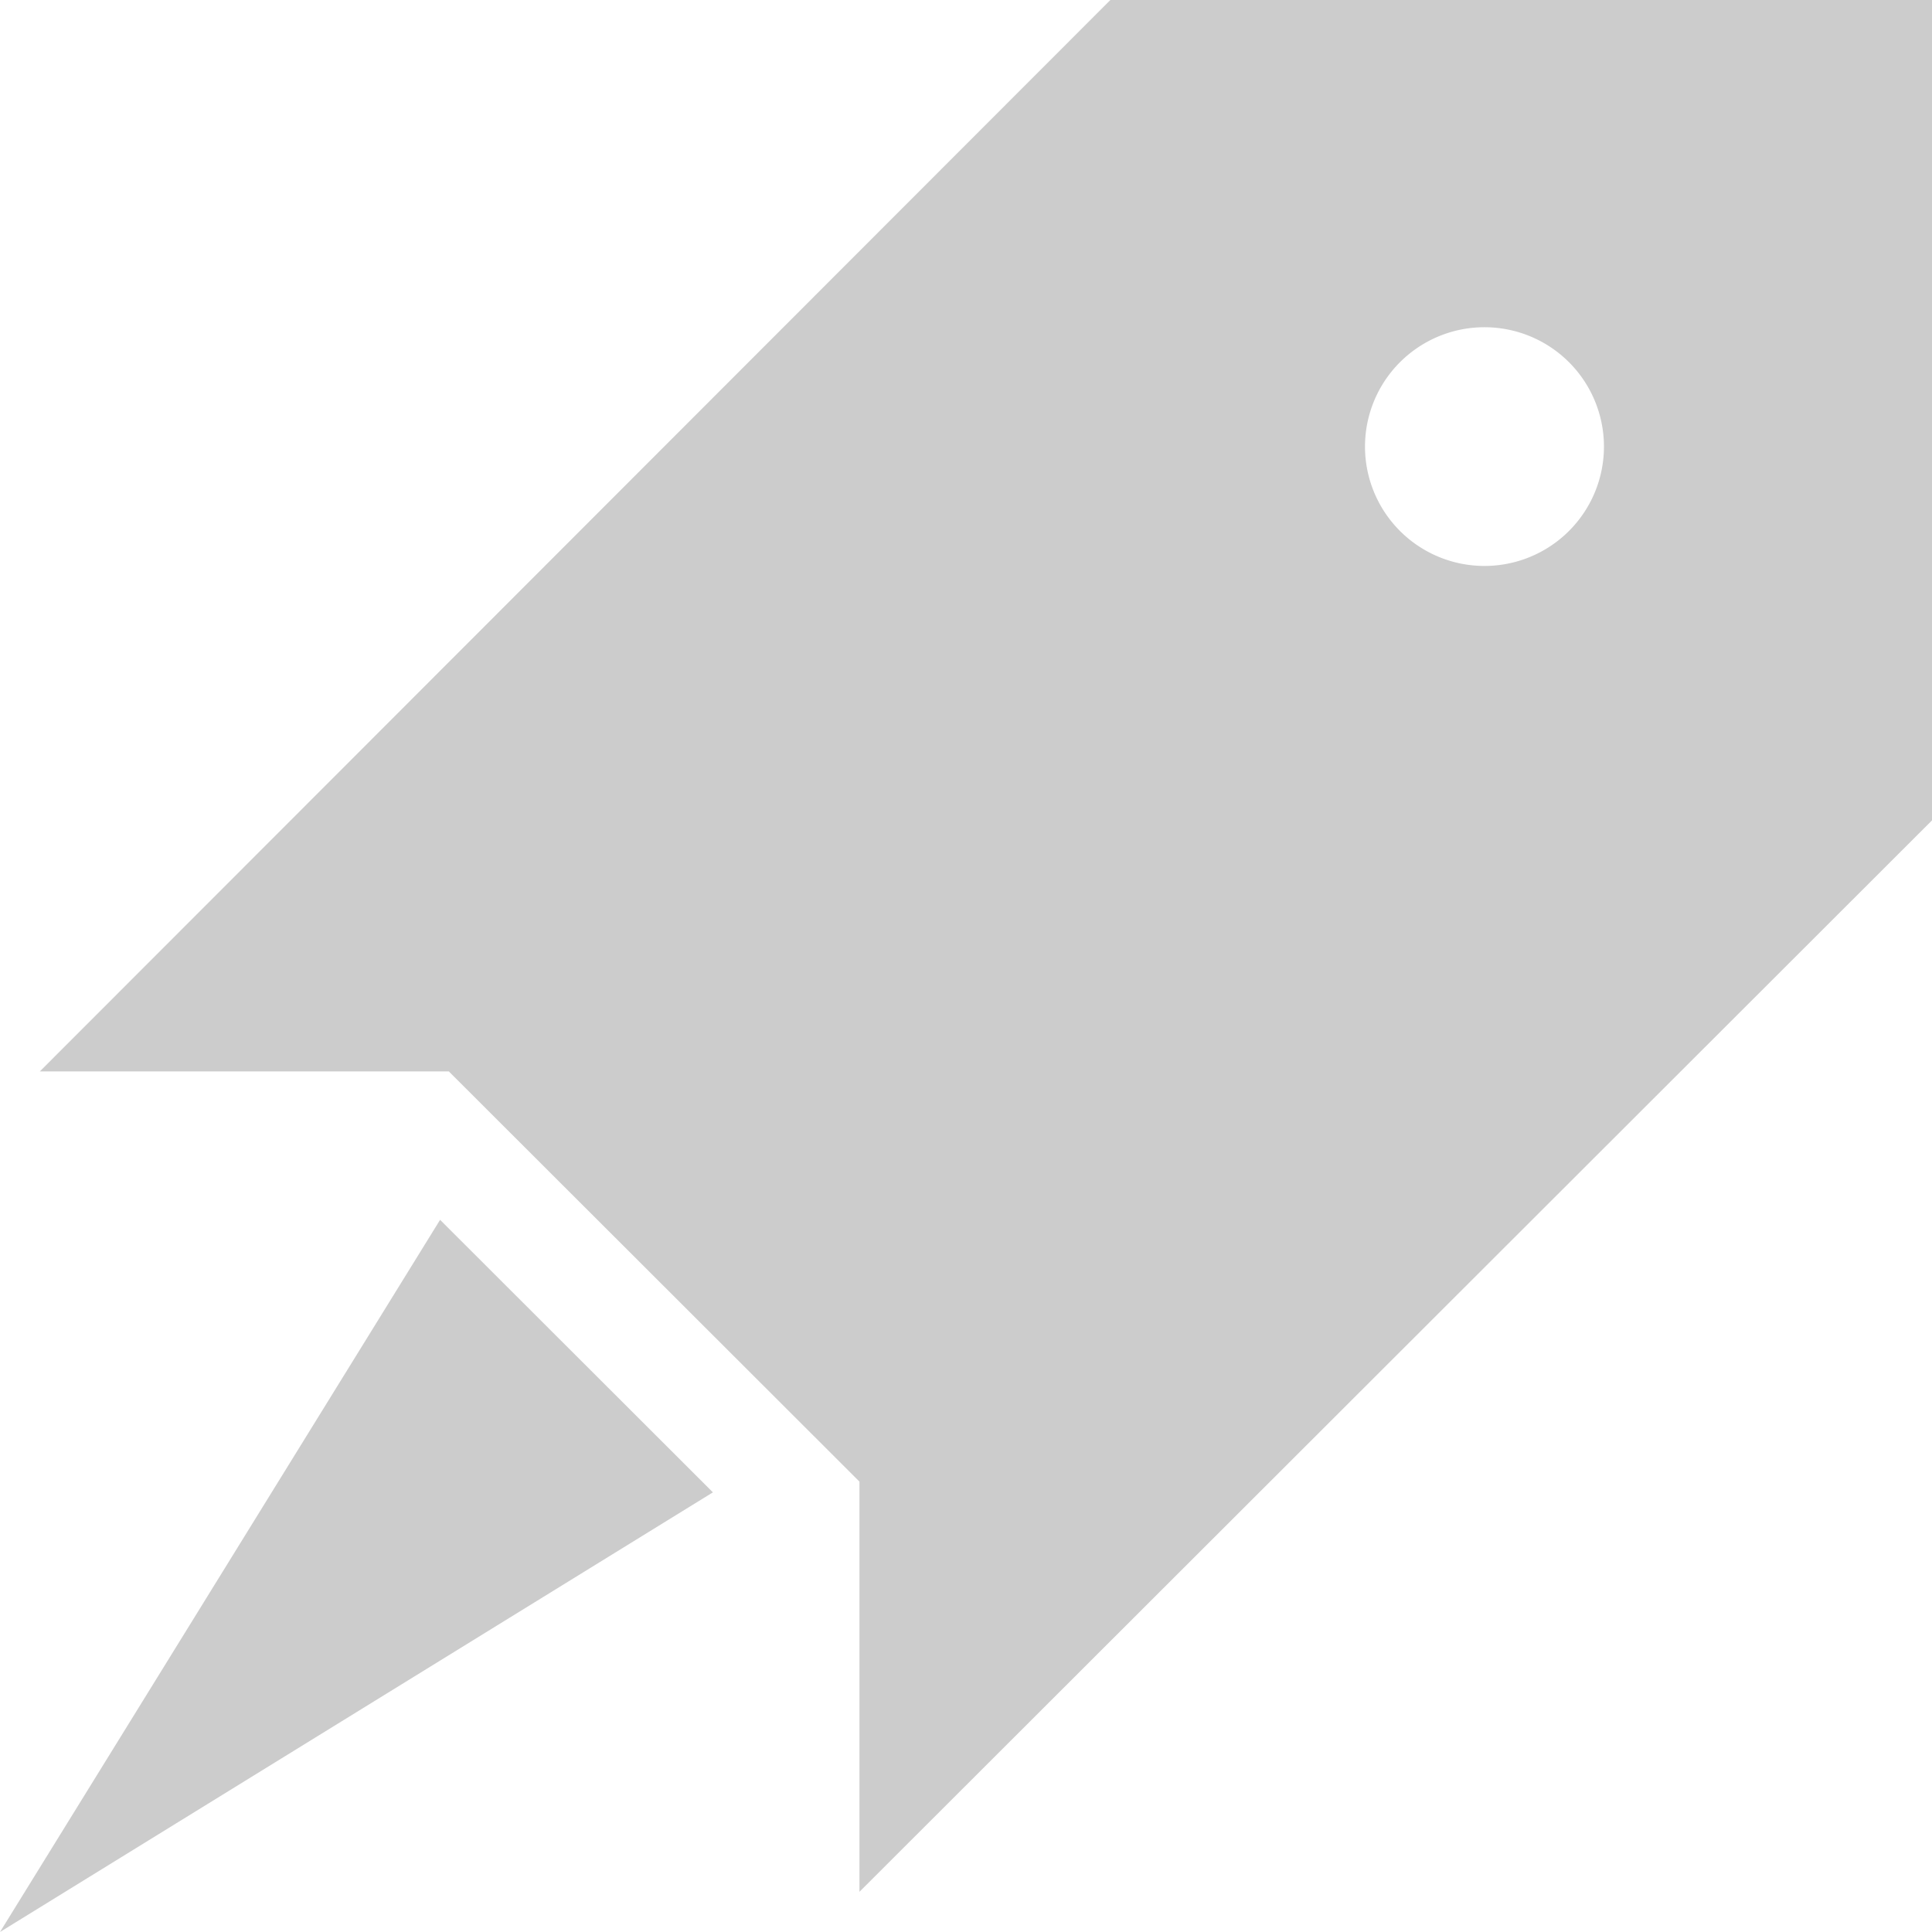 <?xml version="1.0" encoding="UTF-8"?>
<svg xmlns="http://www.w3.org/2000/svg" width="100" height="100">
  <g transform="translate(0,0)" fill="black" opacity="0.2">
    <path d="M 57.473,-1.8310547e-6 2.061,55.457 H 23.232 l 21.253,21.231 V 97.92 L 100,42.463 V -1.8310547e-6 Z M 76.479,29.283 a 6.184,6.178 0 1 1 6.535,-5.89 6.184,6.178 0 0 1 -6.535,5.89 z" />
    <path d="M 22.779,63.138 0,100 36.9,77.244 Z" />
  </g>
</svg>

